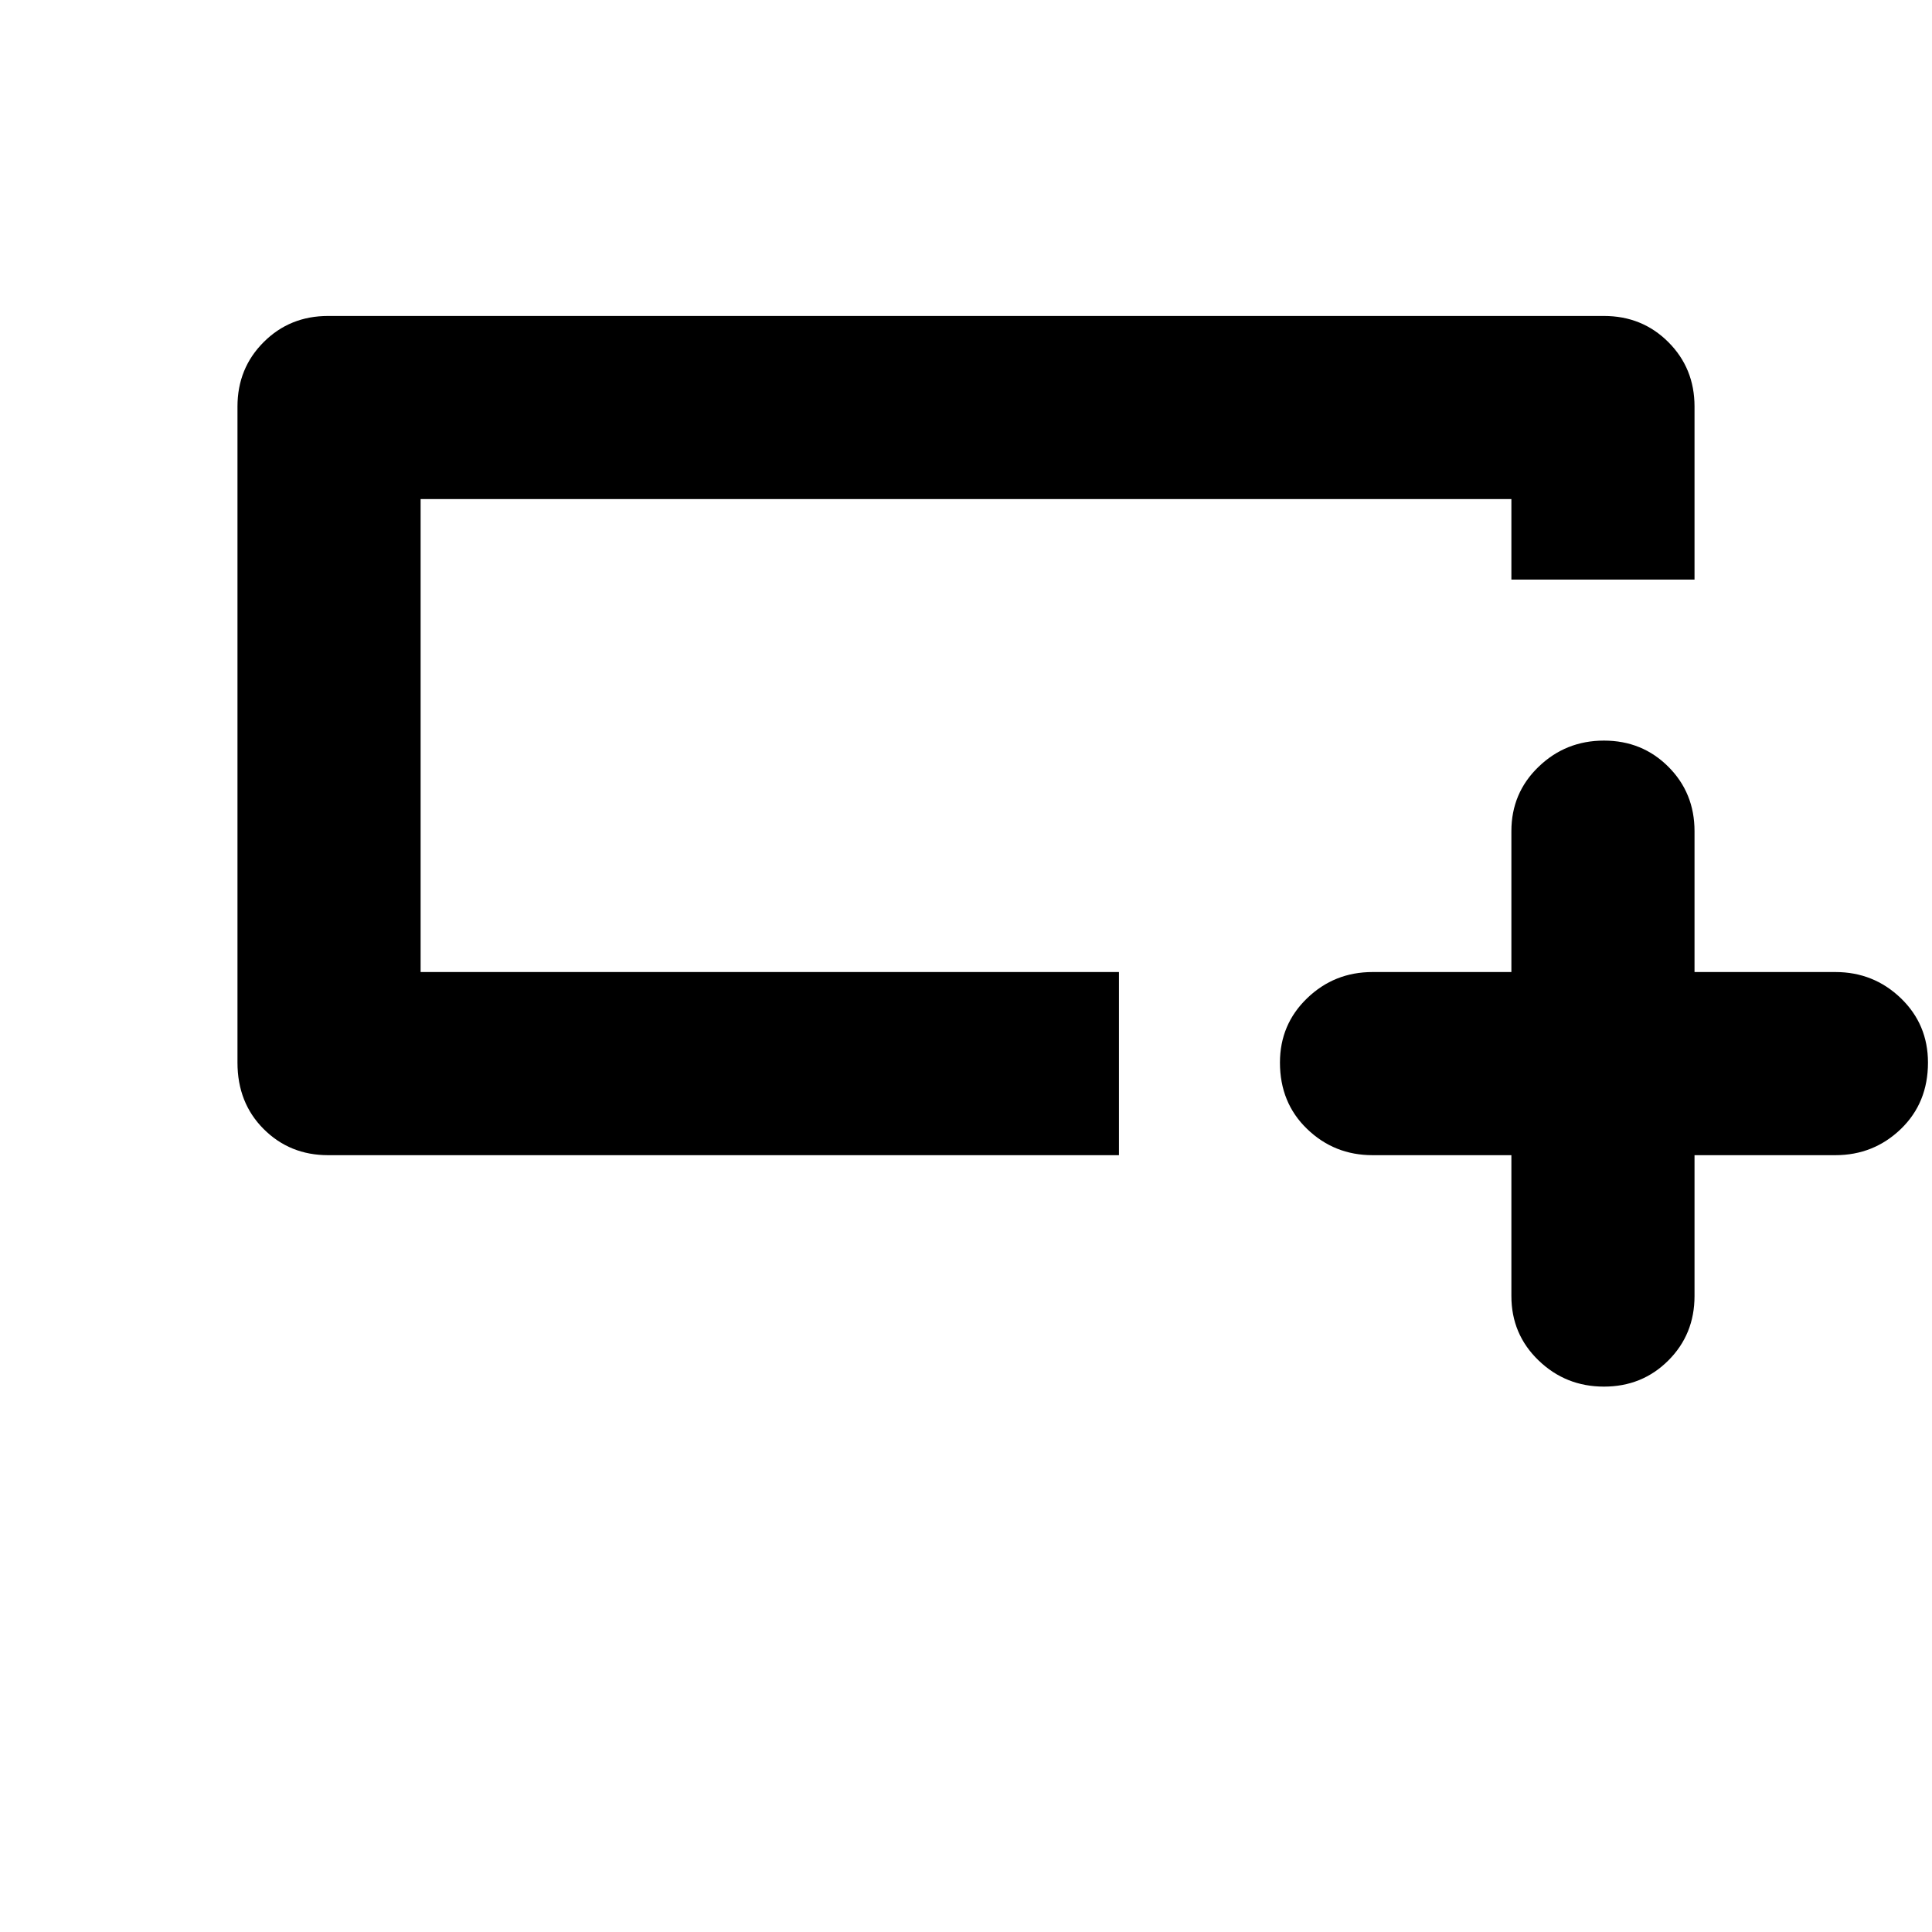 <svg xmlns="http://www.w3.org/2000/svg" height="24" width="24"><path d="M18.775 14.35H17.05q-.475 0-.812-.325-.338-.325-.338-.825 0-.475.338-.8.337-.325.812-.325h1.725v-1.75q0-.475.338-.8.337-.325.812-.325.475 0 .8.325.325.325.325.8v1.75h1.75q.475 0 .813.325.337.325.337.8 0 .5-.337.825-.338.325-.813.325h-1.75v1.75q0 .475-.325.8-.325.325-.8.325-.475 0-.812-.325-.338-.325-.338-.8Zm-4.875 0H4.075q-.475 0-.8-.325-.325-.325-.325-.825V5.05q0-.475.325-.8.325-.325.8-.325h15.85q.475 0 .8.325.325.325.325.8V7.2h-2.275v-1H5.225v5.875H13.9Zm-8.675-4.275V6.2v5.875-2Z"/></svg>